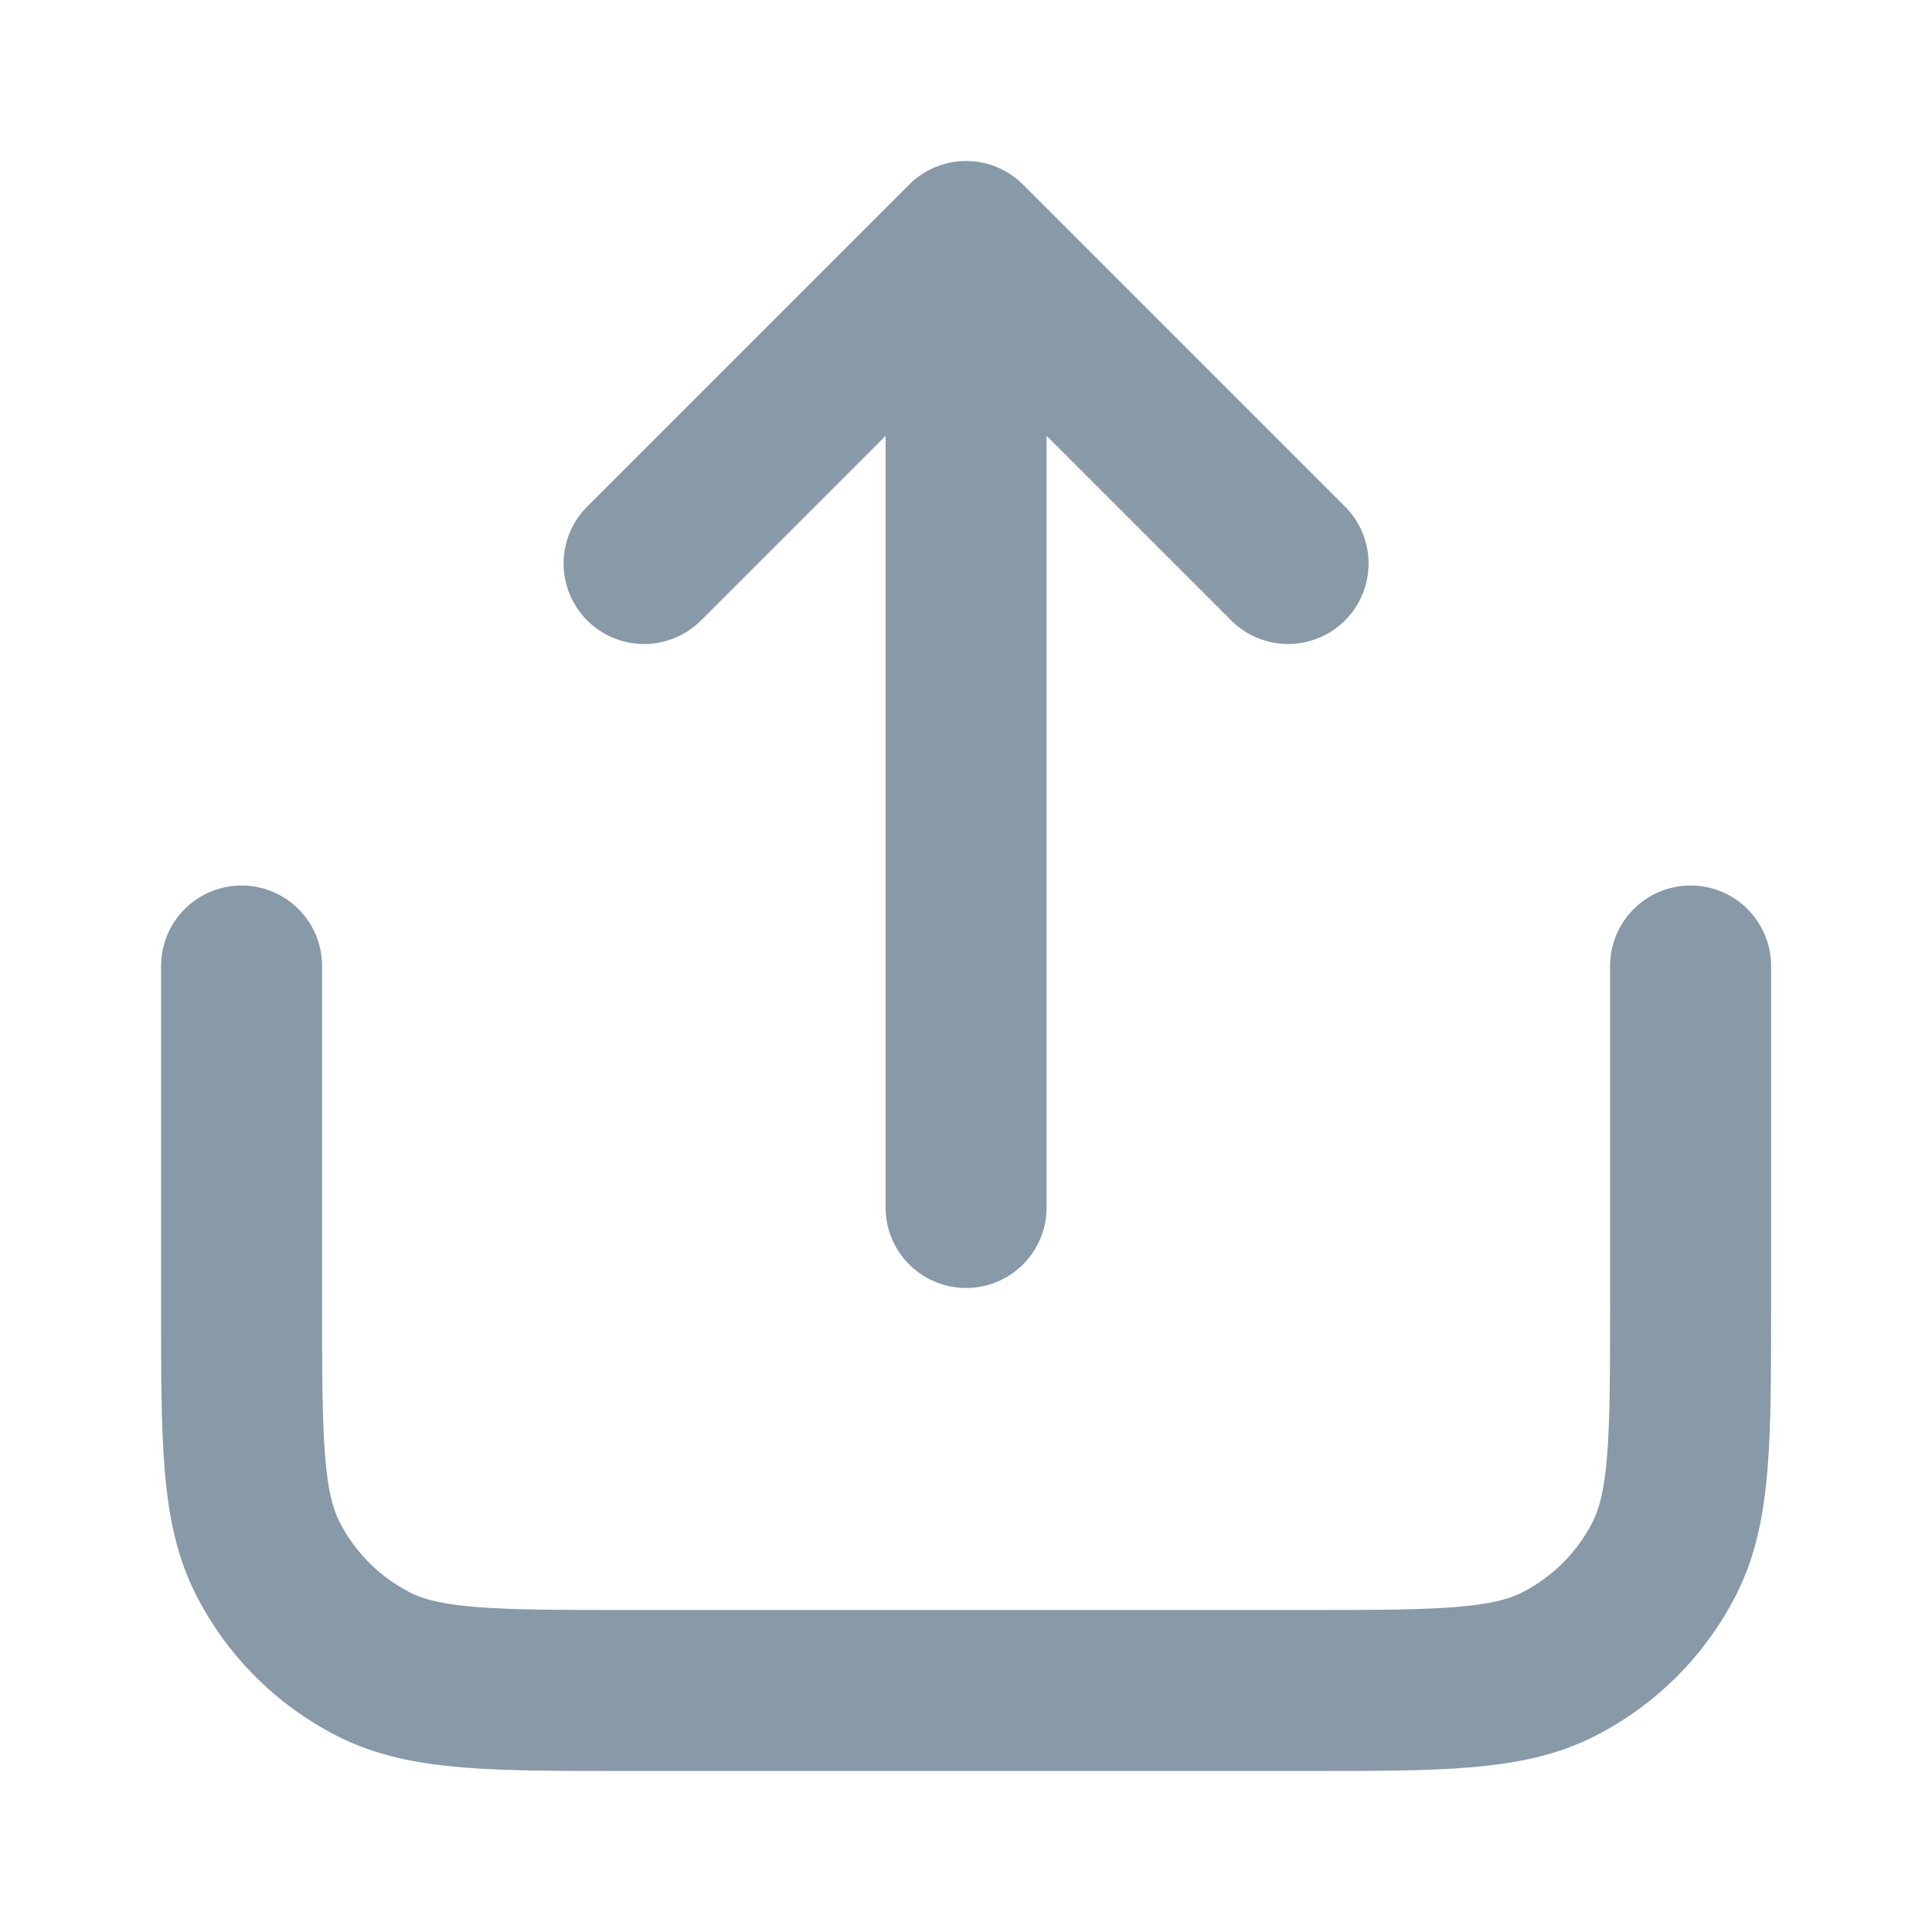 <svg width="24" height="24" viewBox="0 0 24 24" fill="none" xmlns="http://www.w3.org/2000/svg">
<g id="share-01">
<path id="Icon" d="M21.001 12V16.2C21.001 17.88 21.001 18.72 20.674 19.362C20.386 19.927 19.927 20.385 19.363 20.673C18.721 21 17.881 21 16.201 21H7.801C6.121 21 5.281 21 4.639 20.673C4.075 20.385 3.616 19.927 3.328 19.362C3.001 18.72 3.001 17.88 3.001 16.2V12M16.001 7L12.001 3M12.001 3L8.001 7M12.001 3V15" stroke="#8899A8" stroke-width="2" stroke-linecap="round" stroke-linejoin="round"/>
</g>
</svg>
